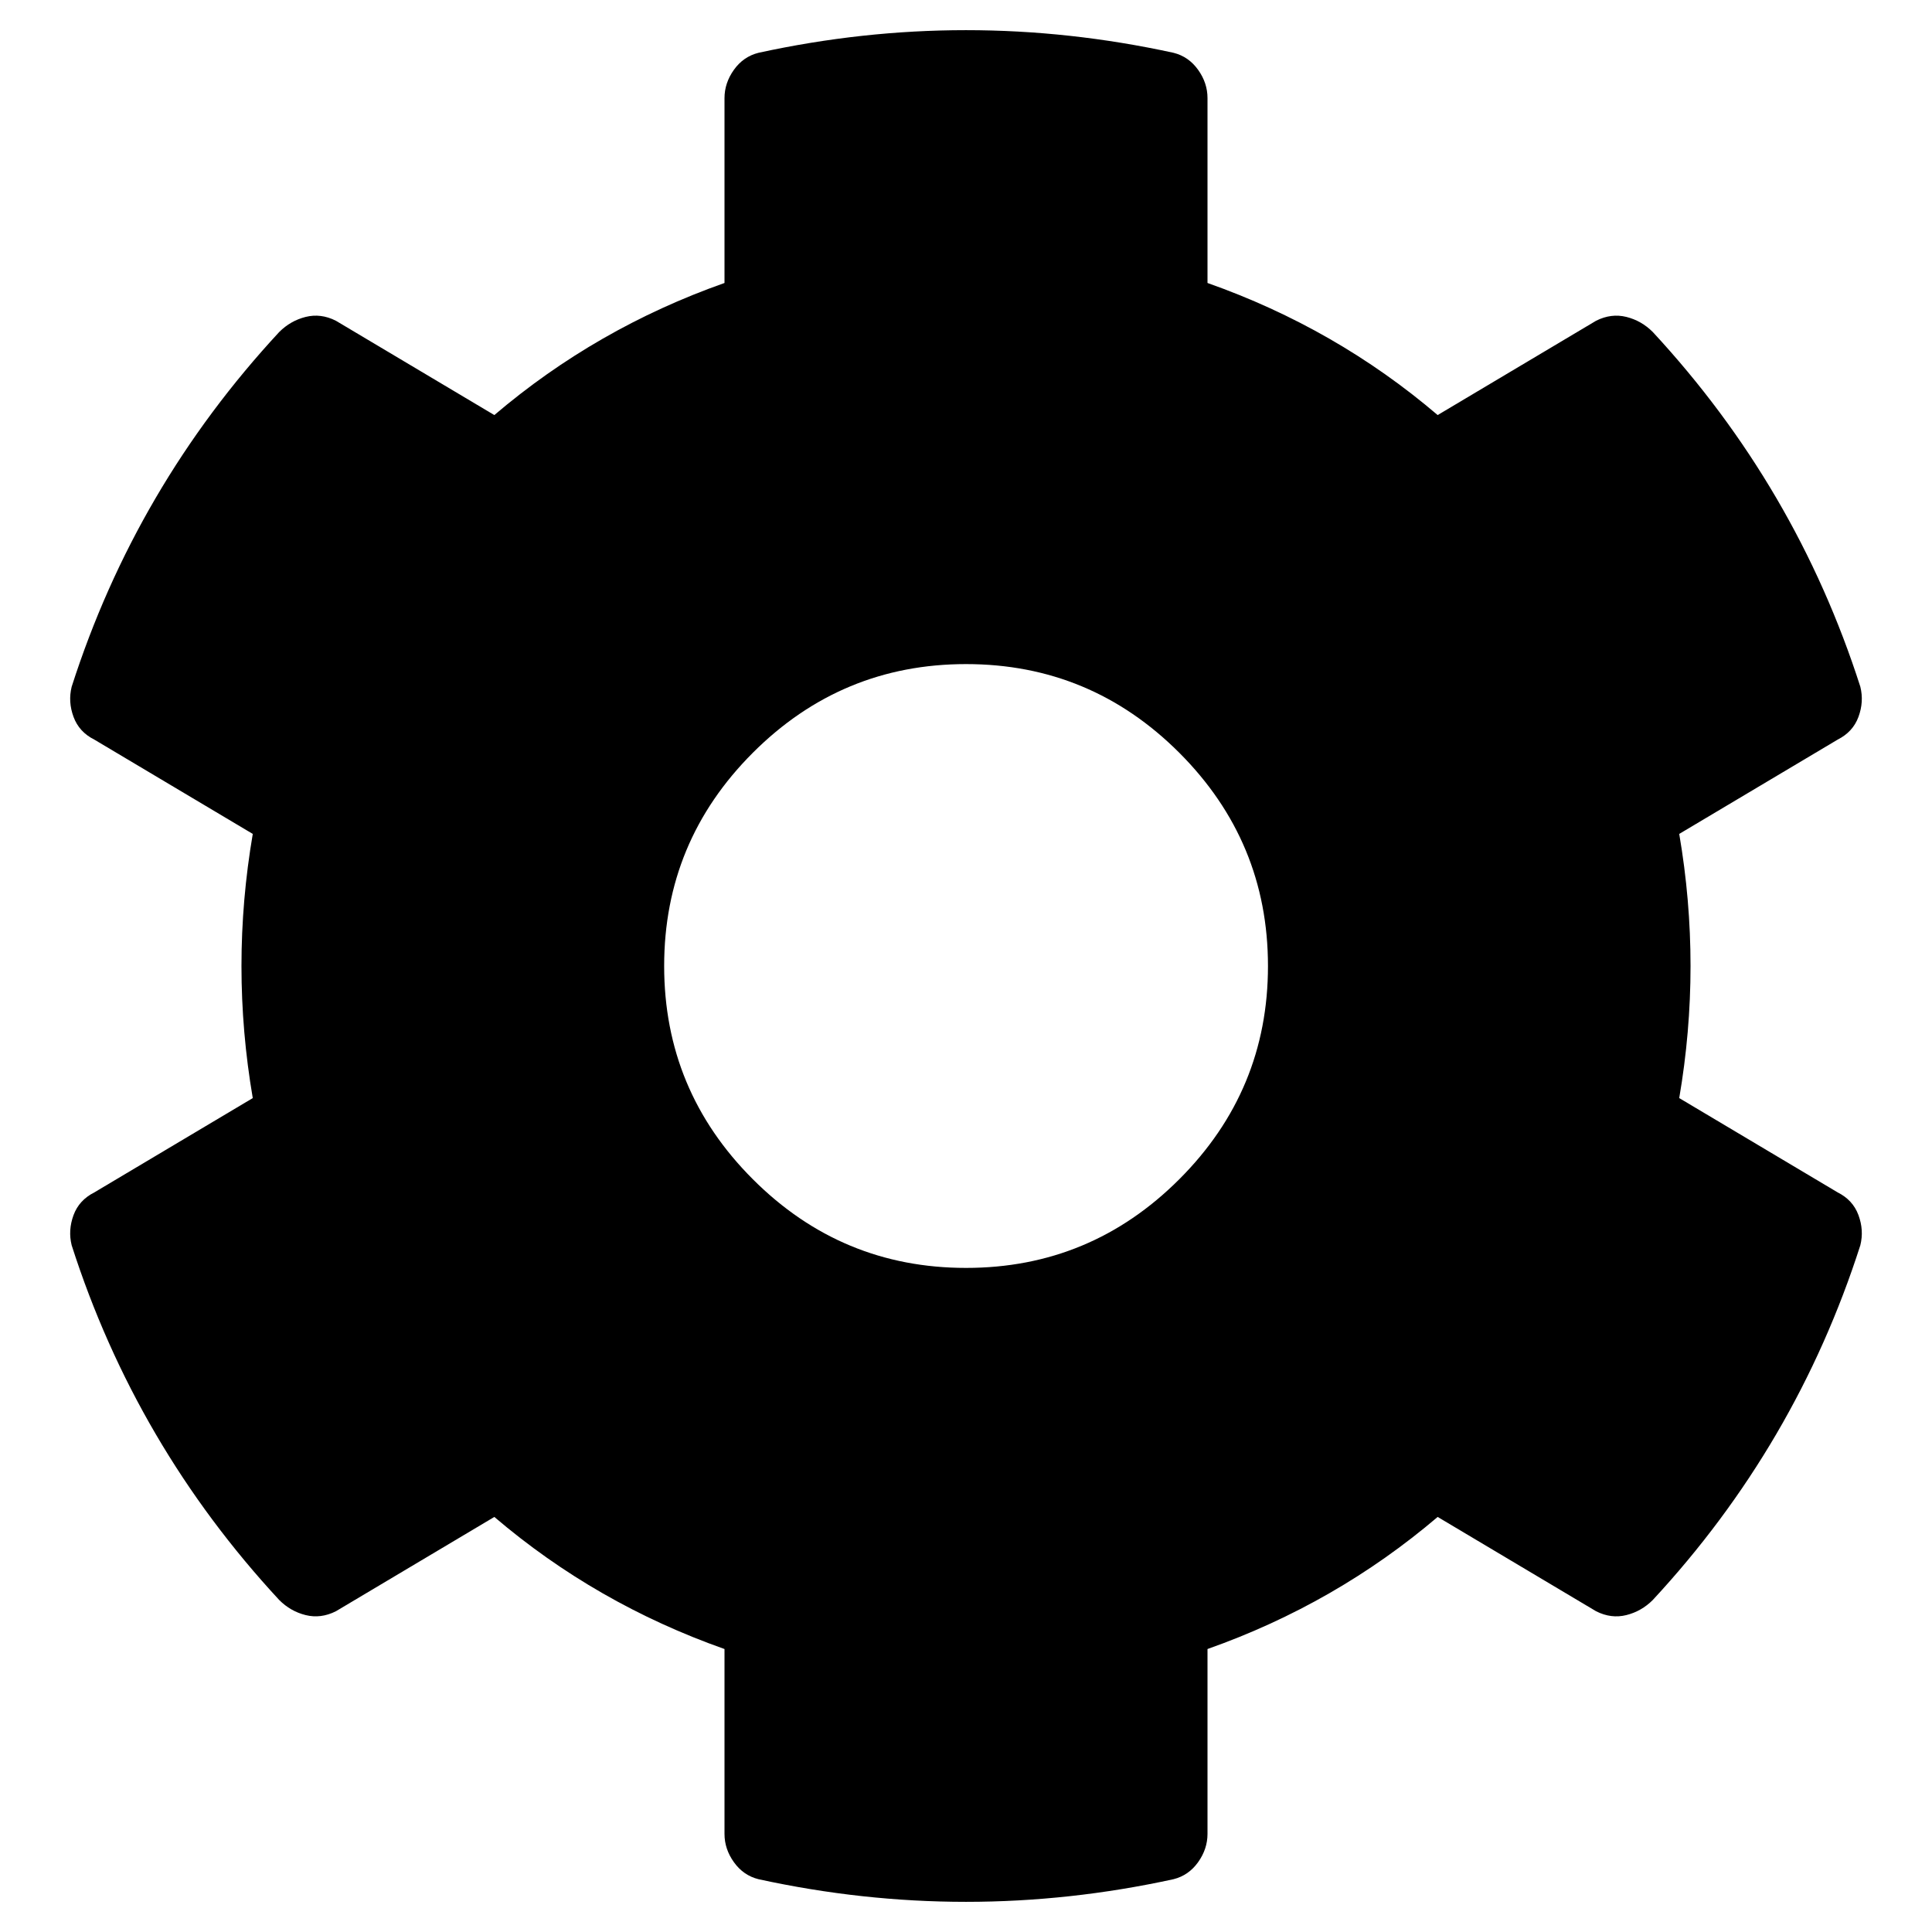 <?xml version="1.0" encoding="utf-8"?>
<!-- Generator: Adobe Illustrator 16.0.4, SVG Export Plug-In . SVG Version: 6.00 Build 0)  -->
<!DOCTYPE svg PUBLIC "-//W3C//DTD SVG 1.1//EN" "http://www.w3.org/Graphics/SVG/1.1/DTD/svg11.dtd">
<svg version="1.1" id="Layer_1" xmlns="http://www.w3.org/2000/svg" xmlns:xlink="http://www.w3.org/1999/xlink" x="0px" y="0px"
	 width="30px" height="30px" viewBox="0 0 30 30" enable-background="new 0 0 30 30" xml:space="preserve">
<path d="M28.536,18.516c0.156,0.078,0.264,0.195,0.322,0.352s0.068,0.312,0.029,0.469c-0.664,2.07-1.738,3.906-3.223,5.508
	c-0.117,0.117-0.254,0.195-0.41,0.234s-0.312,0.02-0.469-0.059l-2.461-1.465c-1.055,0.898-2.246,1.582-3.574,2.051v2.871
	c0,0.156-0.049,0.303-0.146,0.439s-0.225,0.225-0.381,0.264c-2.148,0.469-4.297,0.469-6.446,0c-0.156-0.039-0.283-0.127-0.381-0.264
	s-0.146-0.283-0.146-0.439v-2.871c-1.328-0.469-2.52-1.152-3.574-2.051L5.215,25.02c-0.156,0.078-0.312,0.098-0.469,0.059
	s-0.293-0.117-0.41-0.234c-1.484-1.602-2.559-3.438-3.223-5.508c-0.039-0.156-0.029-0.312,0.029-0.469s0.166-0.273,0.322-0.352
	l2.461-1.465c-0.234-1.367-0.234-2.734,0-4.102l-2.461-1.465c-0.156-0.078-0.264-0.195-0.322-0.352s-0.068-0.312-0.029-0.469
	c0.664-2.07,1.738-3.906,3.223-5.508c0.117-0.117,0.254-0.195,0.41-0.234s0.312-0.02,0.469,0.059l2.461,1.465
	c1.055-0.898,2.246-1.582,3.574-2.051V1.523c0-0.156,0.049-0.303,0.146-0.439s0.225-0.225,0.381-0.264
	c2.148-0.469,4.297-0.469,6.446,0c0.156,0.039,0.283,0.127,0.381,0.264s0.146,0.283,0.146,0.439v2.871
	c1.328,0.469,2.52,1.152,3.574,2.051l2.461-1.465c0.156-0.078,0.312-0.098,0.469-0.059s0.293,0.117,0.41,0.234
	c1.484,1.602,2.559,3.438,3.223,5.508c0.039,0.156,0.029,0.312-0.029,0.469s-0.166,0.273-0.322,0.352l-2.461,1.465
	c0.234,1.367,0.234,2.734,0,4.102L28.536,18.516z M18.312,11.689c-0.918-0.918-2.021-1.377-3.311-1.377
	c-1.289,0-2.393,0.459-3.311,1.377S10.313,13.711,10.313,15s0.459,2.393,1.377,3.311s2.021,1.377,3.311,1.377
	c1.29,0,2.393-0.459,3.311-1.377s1.377-2.021,1.377-3.311S19.229,12.607,18.312,11.689z"/>
</svg>
